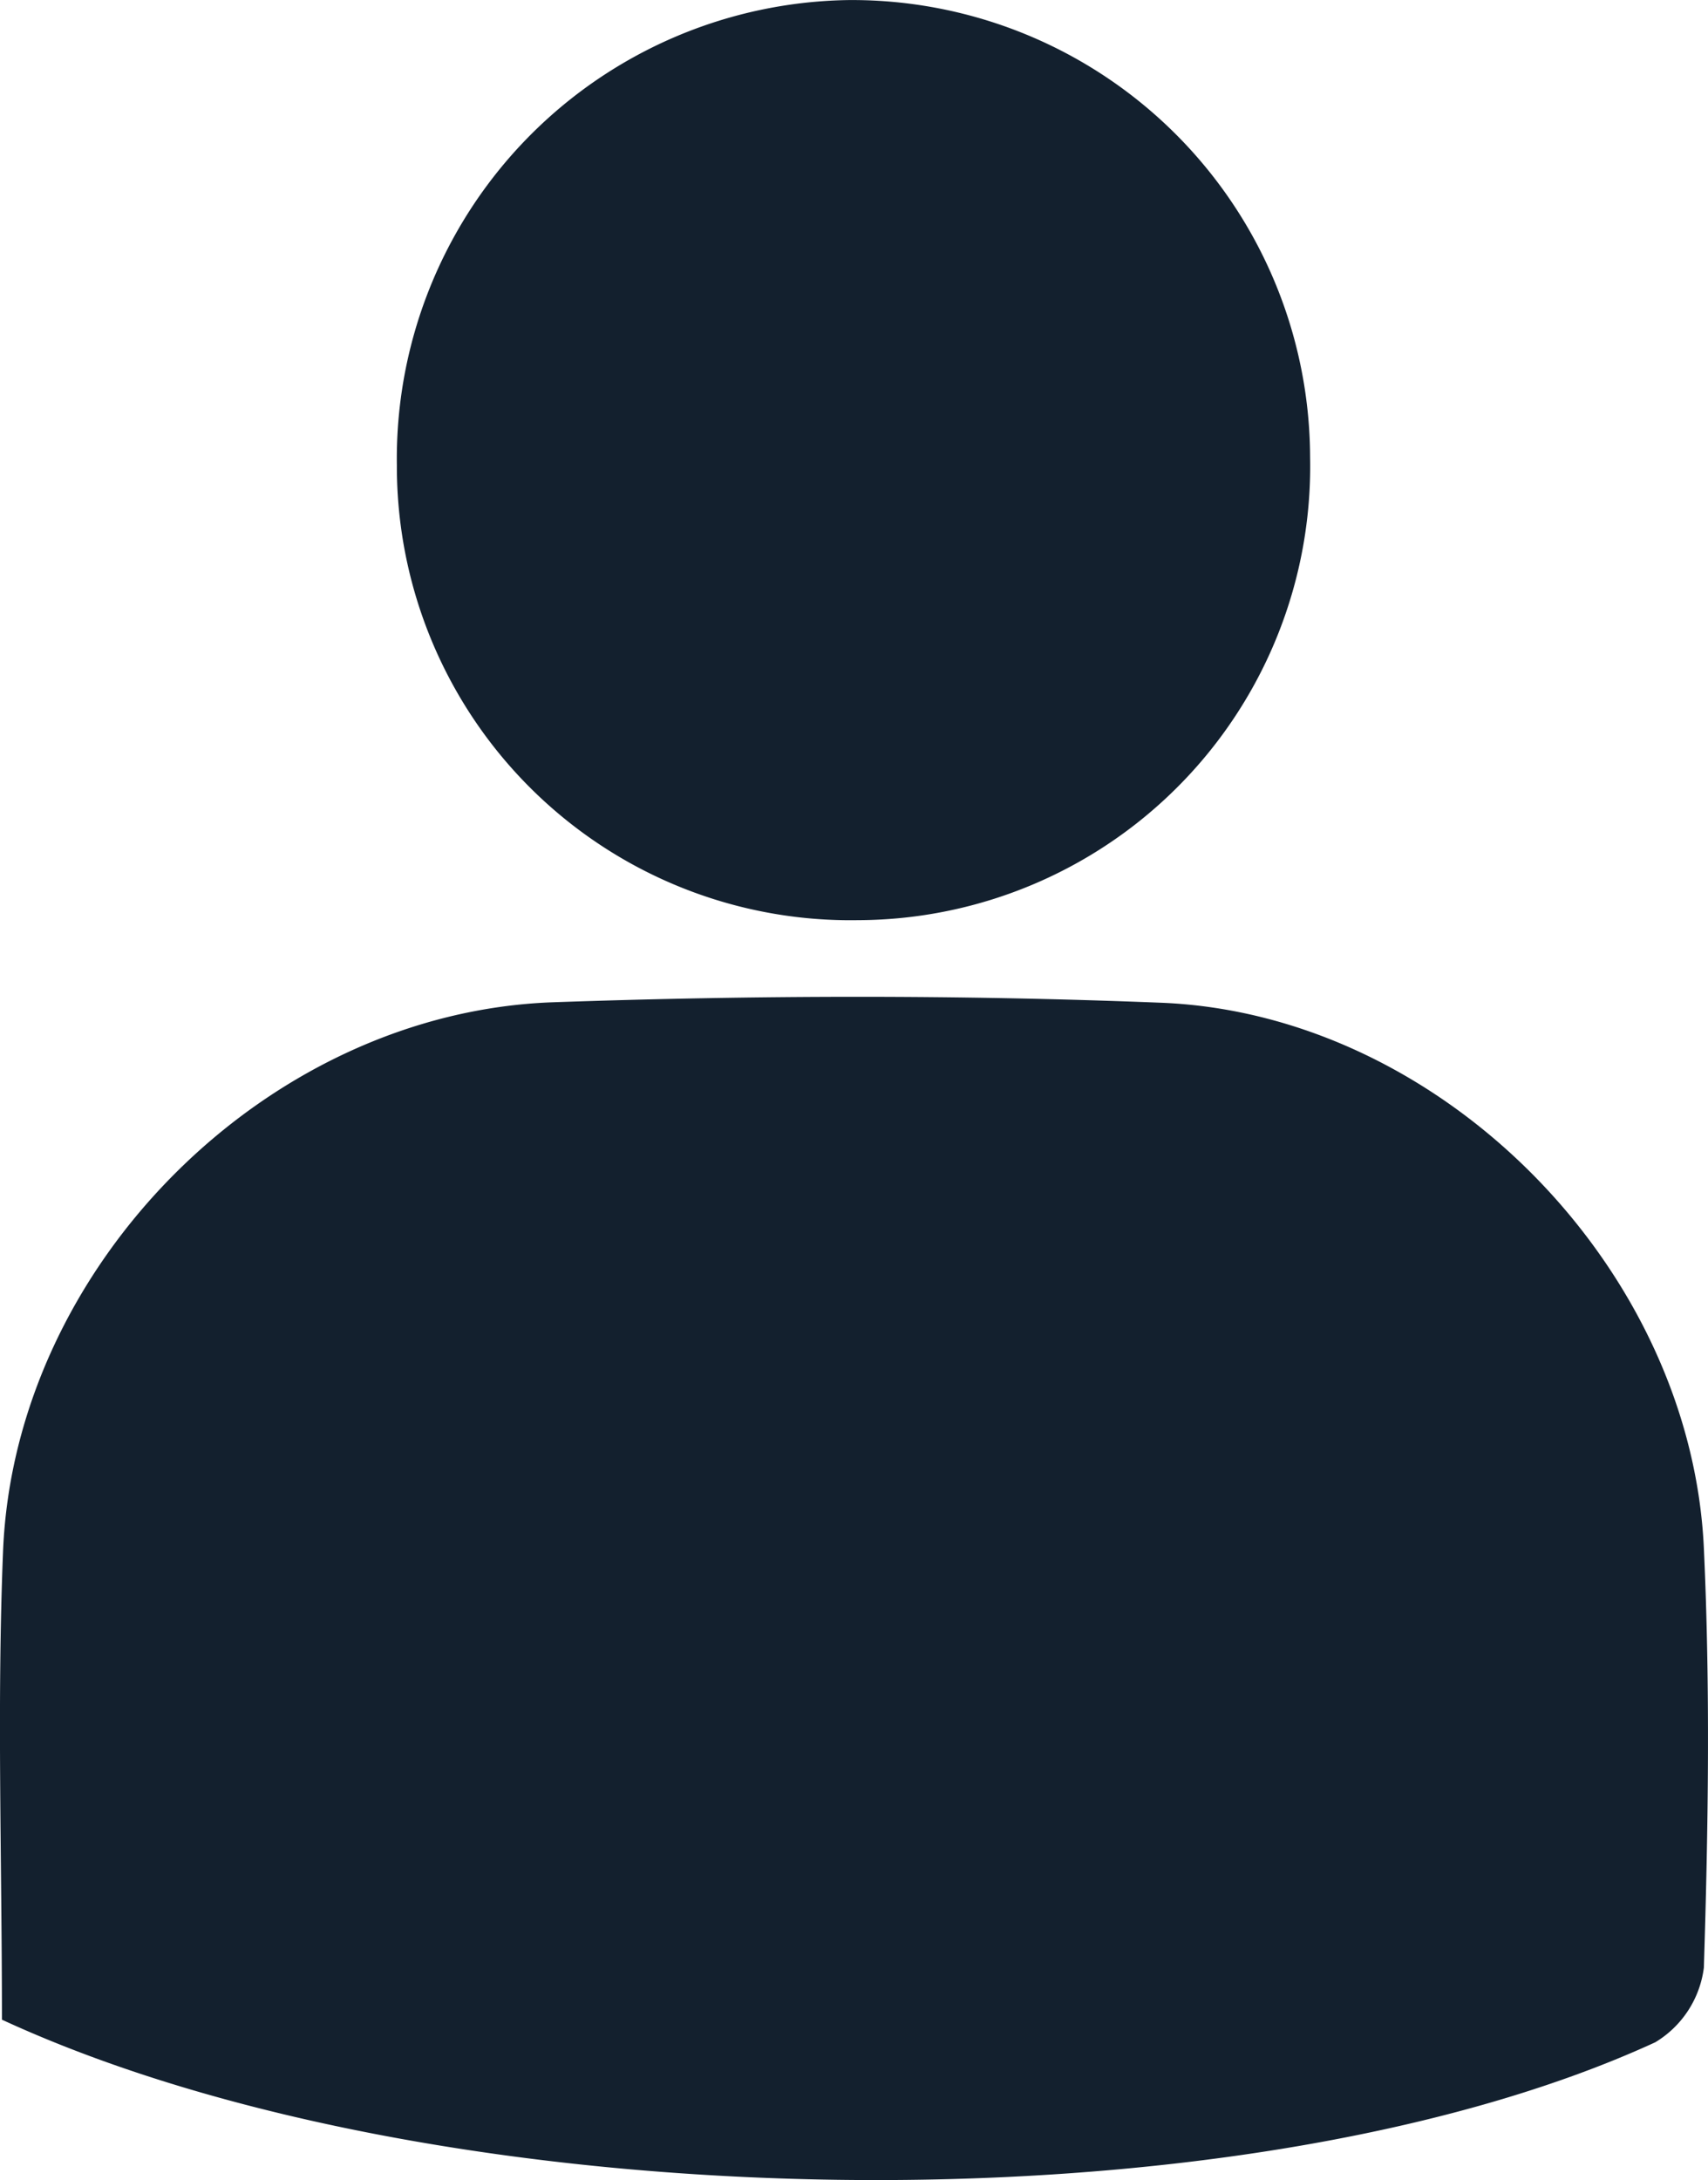 <svg xmlns="http://www.w3.org/2000/svg" width="64.387" height="82.135" viewBox="0 0 64.387 82.135">
  <g id="Group_380" data-name="Group 380" transform="translate(1225.573 -1010.698)">
    <path id="Path_297" data-name="Path 297" d="M-1225.5,1096.726c0-6.06-.192-11.863.042-17.648.434-10.758,9.942-20.3,20.73-20.683,7.636-.268,15.3-.287,22.932.018,10.547.421,19.964,9.972,20.454,20.546.244,5.261.167,10.543,0,15.809a3.844,3.844,0,0,1-1.833,2.81C-1178.981,1104.838-1208.829,1104.417-1225.5,1096.726Z" transform="translate(0 -9.936)" fill="#13202e"/>
    <path id="Path_298" data-name="Path 298" d="M-1172.228,1027.916a17.1,17.1,0,0,1-17.052,17.45,17.1,17.1,0,0,1-17.374-17.132A17.28,17.28,0,0,1-1189.6,1010.7,17.273,17.273,0,0,1-1172.228,1027.916Z" transform="translate(-3.958 0)" fill="#13202e"/>
  </g>
</svg>
